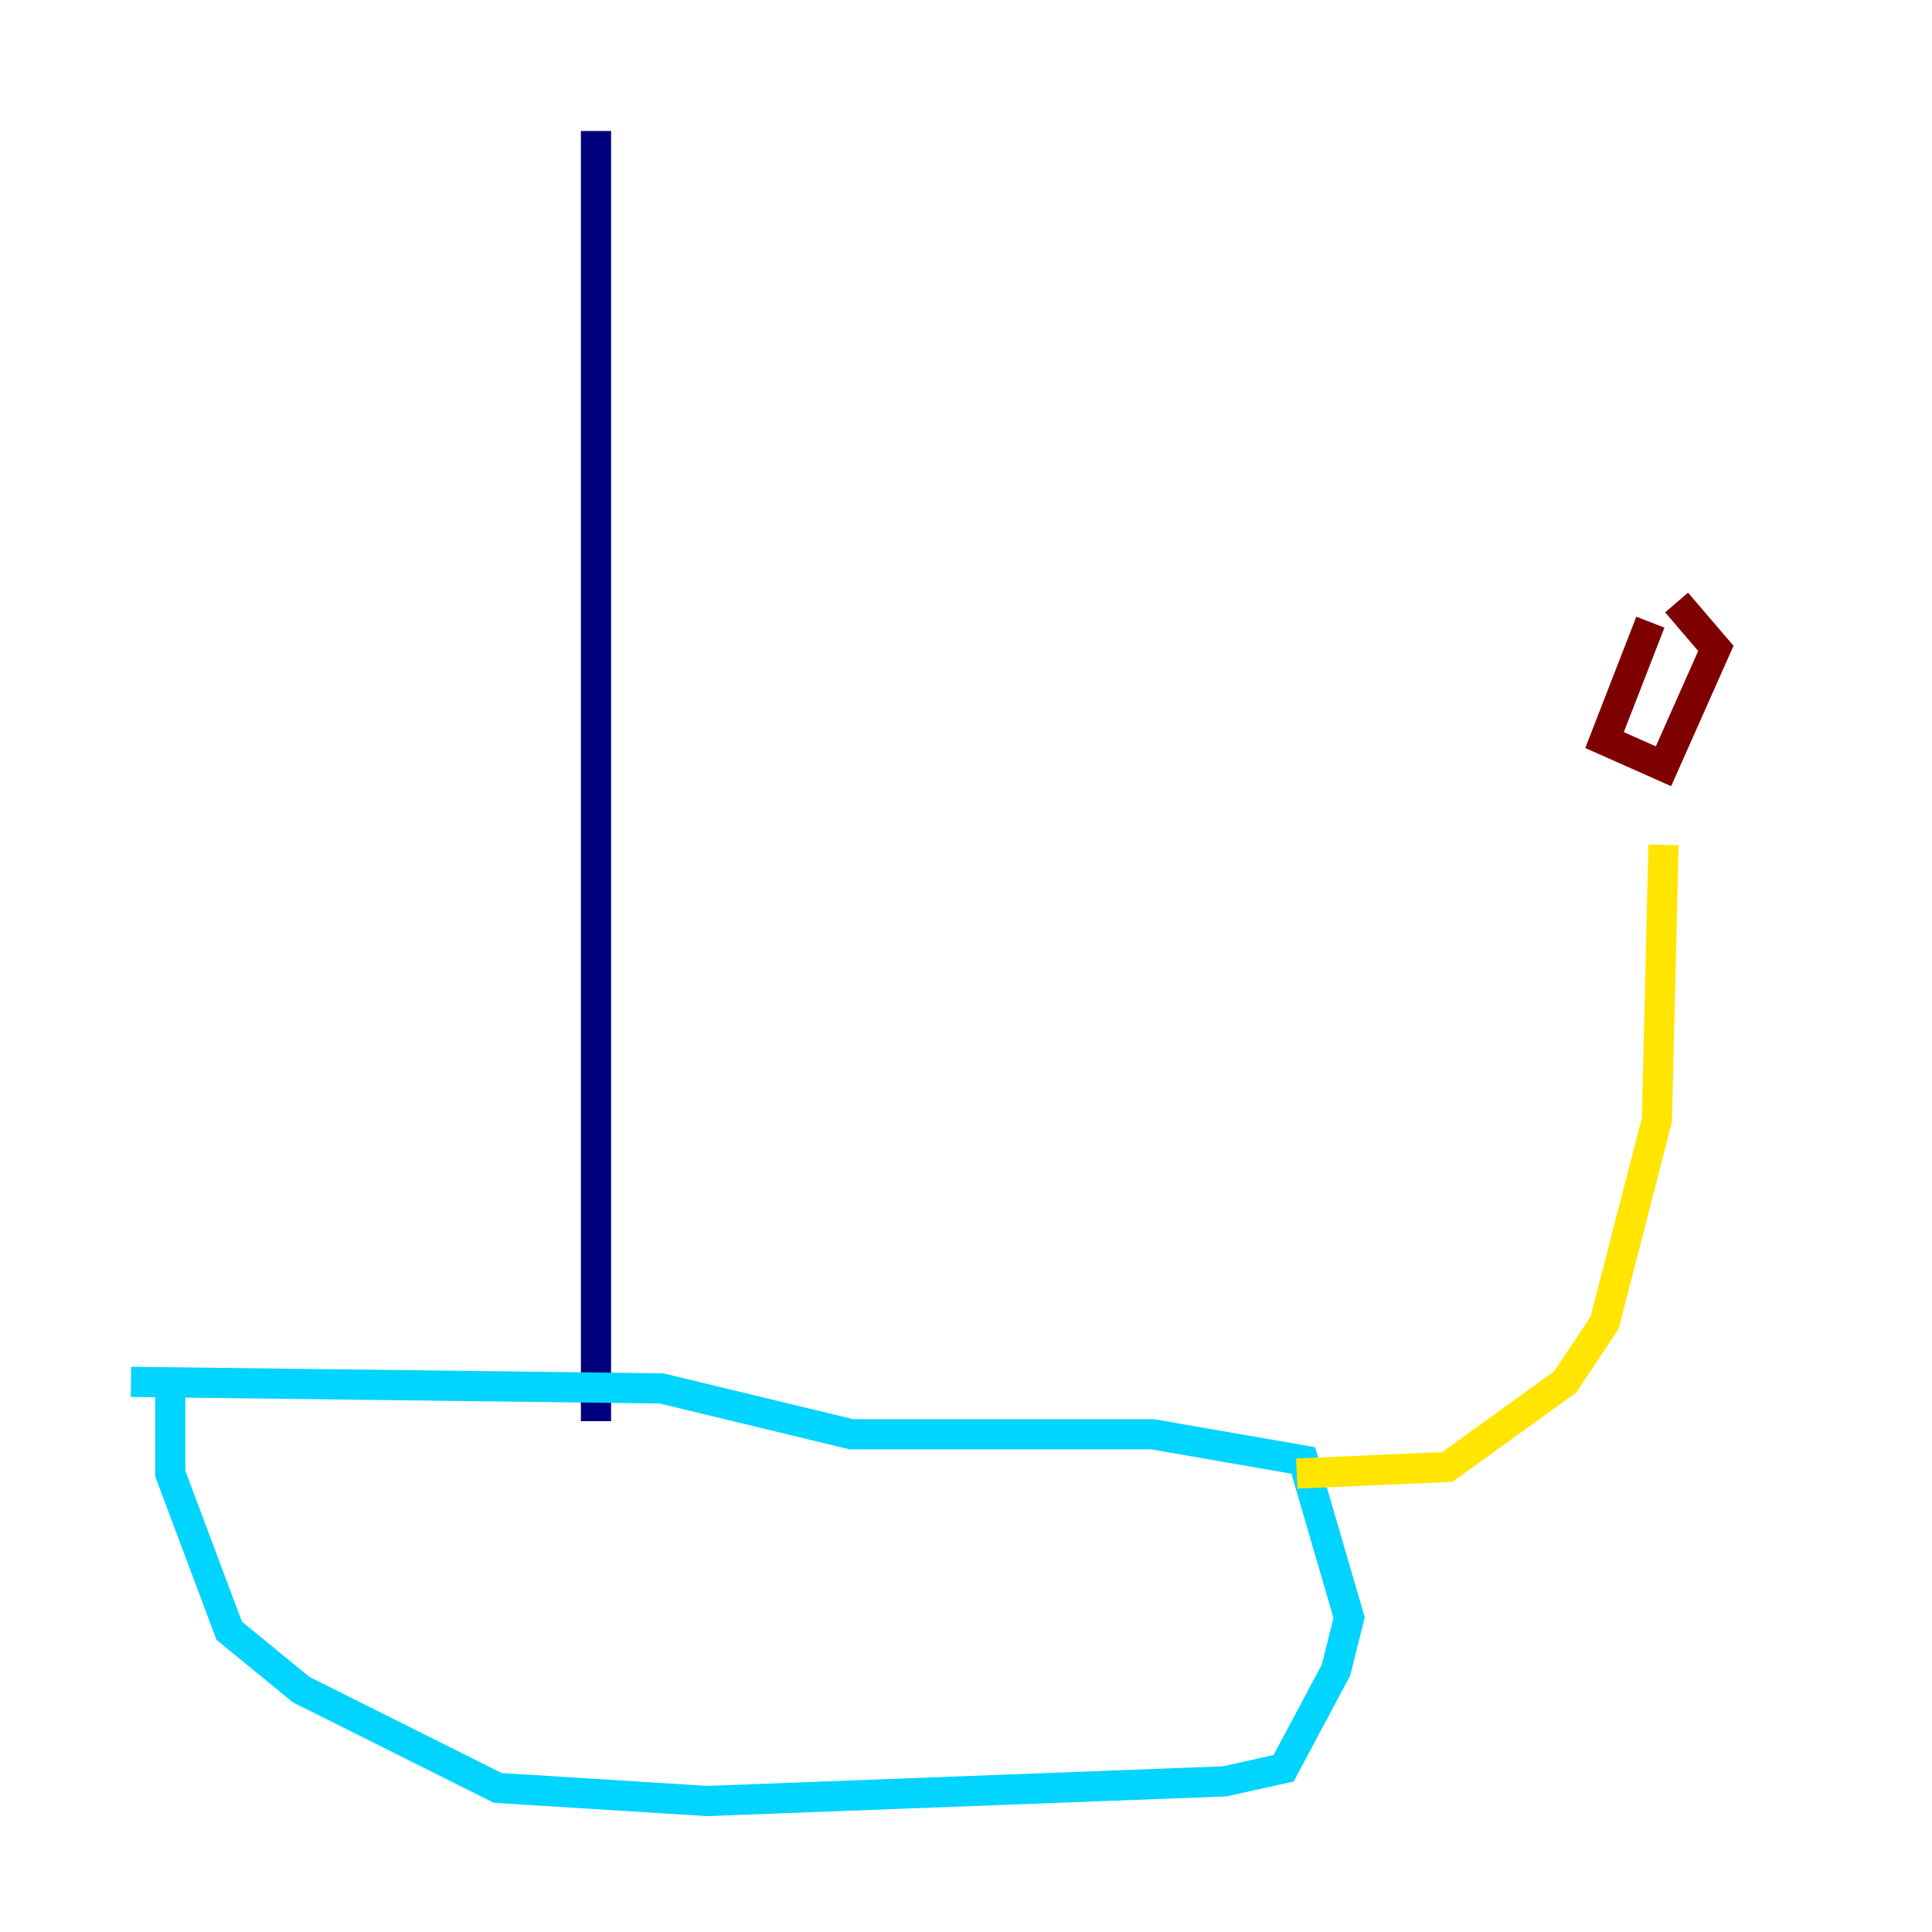 <?xml version="1.0" encoding="utf-8" ?>
<svg baseProfile="tiny" height="128" version="1.2" viewBox="0,0,128,128" width="128" xmlns="http://www.w3.org/2000/svg" xmlns:ev="http://www.w3.org/2001/xml-events" xmlns:xlink="http://www.w3.org/1999/xlink"><defs /><polyline fill="none" points="39.485,8.678 39.485,94.156" stroke="#00007f" stroke-width="2" /><polyline fill="none" points="8.678,91.552 43.824,91.986 56.407,95.024 76.366,95.024 86.346,96.759 89.383,107.173 88.515,110.644 85.044,117.153 81.139,118.02 46.861,119.322 32.976,118.454 19.959,111.946 15.186,108.041 11.281,97.627 11.281,90.685" stroke="#00d4ff" stroke-width="2" /><polyline fill="none" points="85.912,97.627 95.891,97.193 103.702,91.552 106.305,87.647 109.776,74.197 110.21,55.973" stroke="#ffe500" stroke-width="2" /><polyline fill="none" points="109.342,41.22 106.305,49.031 110.21,50.766 113.681,42.956 111.078,39.919" stroke="#7f0000" stroke-width="2" /></svg>
